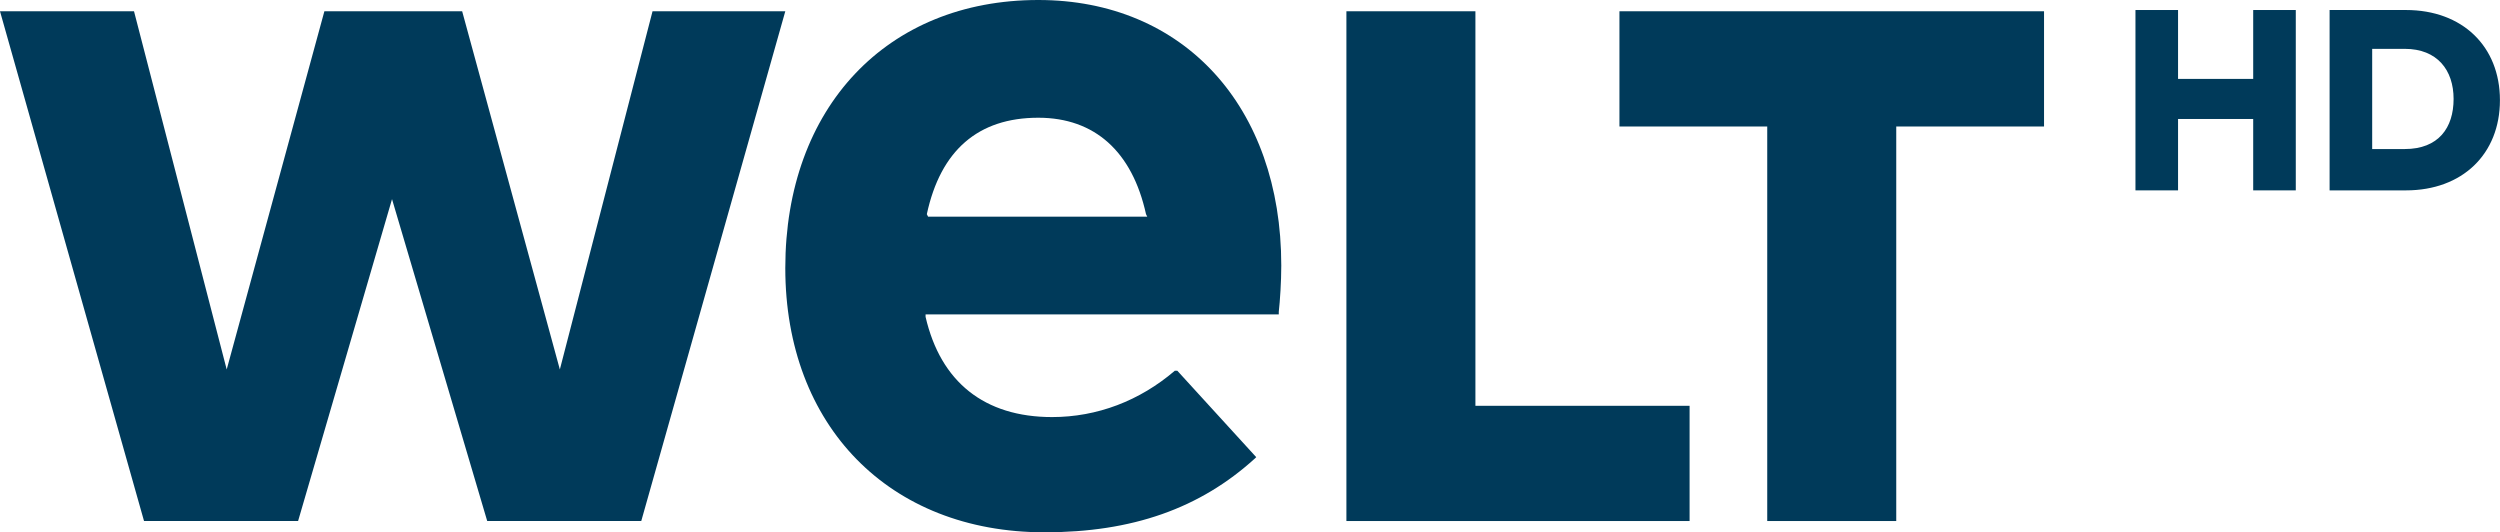 <svg width="631.15" height="134.39" version="1.1" viewBox="0 0 631.15 134.39" xml:space="preserve" xmlns="http://www.w3.org/2000/svg">
<g transform="matrix(3.162 0 0 3.162 -83.794 -52.49)" fill="#003a5a">
	<polygon points="189.7 26.7 177.9 26.7 177.9 58.2 167.6 58.2 167.6 26.7 155.8 26.7 155.8 17.5 189.7 17.5"/>
	<polygon points="161.4 58.2 134 58.2 134 17.5 144.3 17.5 144.3 49 161.4 49"/>
		<path d="m100.5 33.7c1.1-5.1 4.1-7.7 8.9-7.7 4.5 0 7.5 2.7 8.6 7.7l0.1 0.2h-17.5zm19.8 12.5c-2.8 2.4-6.2 3.7-9.8 3.7-5.4 0-8.9-2.8-10.1-8v-0.2h28.2v-0.2c0.1-0.9 0.2-2.4 0.2-3.7 0-12.7-7.8-21.2-19.4-21.2-12.1 0-20.2 8.6-20.2 21.4 0 12.6 8.3 21.1 20.7 21.1 7 0 12.4-1.9 16.8-5.9l0.1-0.1-6.3-6.9z" fill="#003a5a"/>
	<polygon points="37.2 17.5 44.6 46.1 52.4 17.5 63.4 17.5 71.2 46.1 78.6 17.5 89.2 17.5 77.7 58.2 65.4 58.2 57.8 32.5 50.3 58.2 38 58.2 26.5 17.5"/>
</g>
<g transform="matrix(3.162 0 0 3.162 -83.794 -52.49)" fill="#003a5a">
	<path d="m200.4 22.9h6v-5.5h3.4v14.4h-3.4v-5.7h-6v5.7h-3.4v-14.4h3.4z"/>
	<path d="m218.6 17.4c4.5 0 7.5 2.9 7.5 7.2s-3 7.2-7.5 7.2h-6.1v-14.4zm-2.7 3.1v8h2.6c2.7 0 3.9-1.7 3.9-4s-1.3-4-3.9-4z"/>
</g>
</svg>

